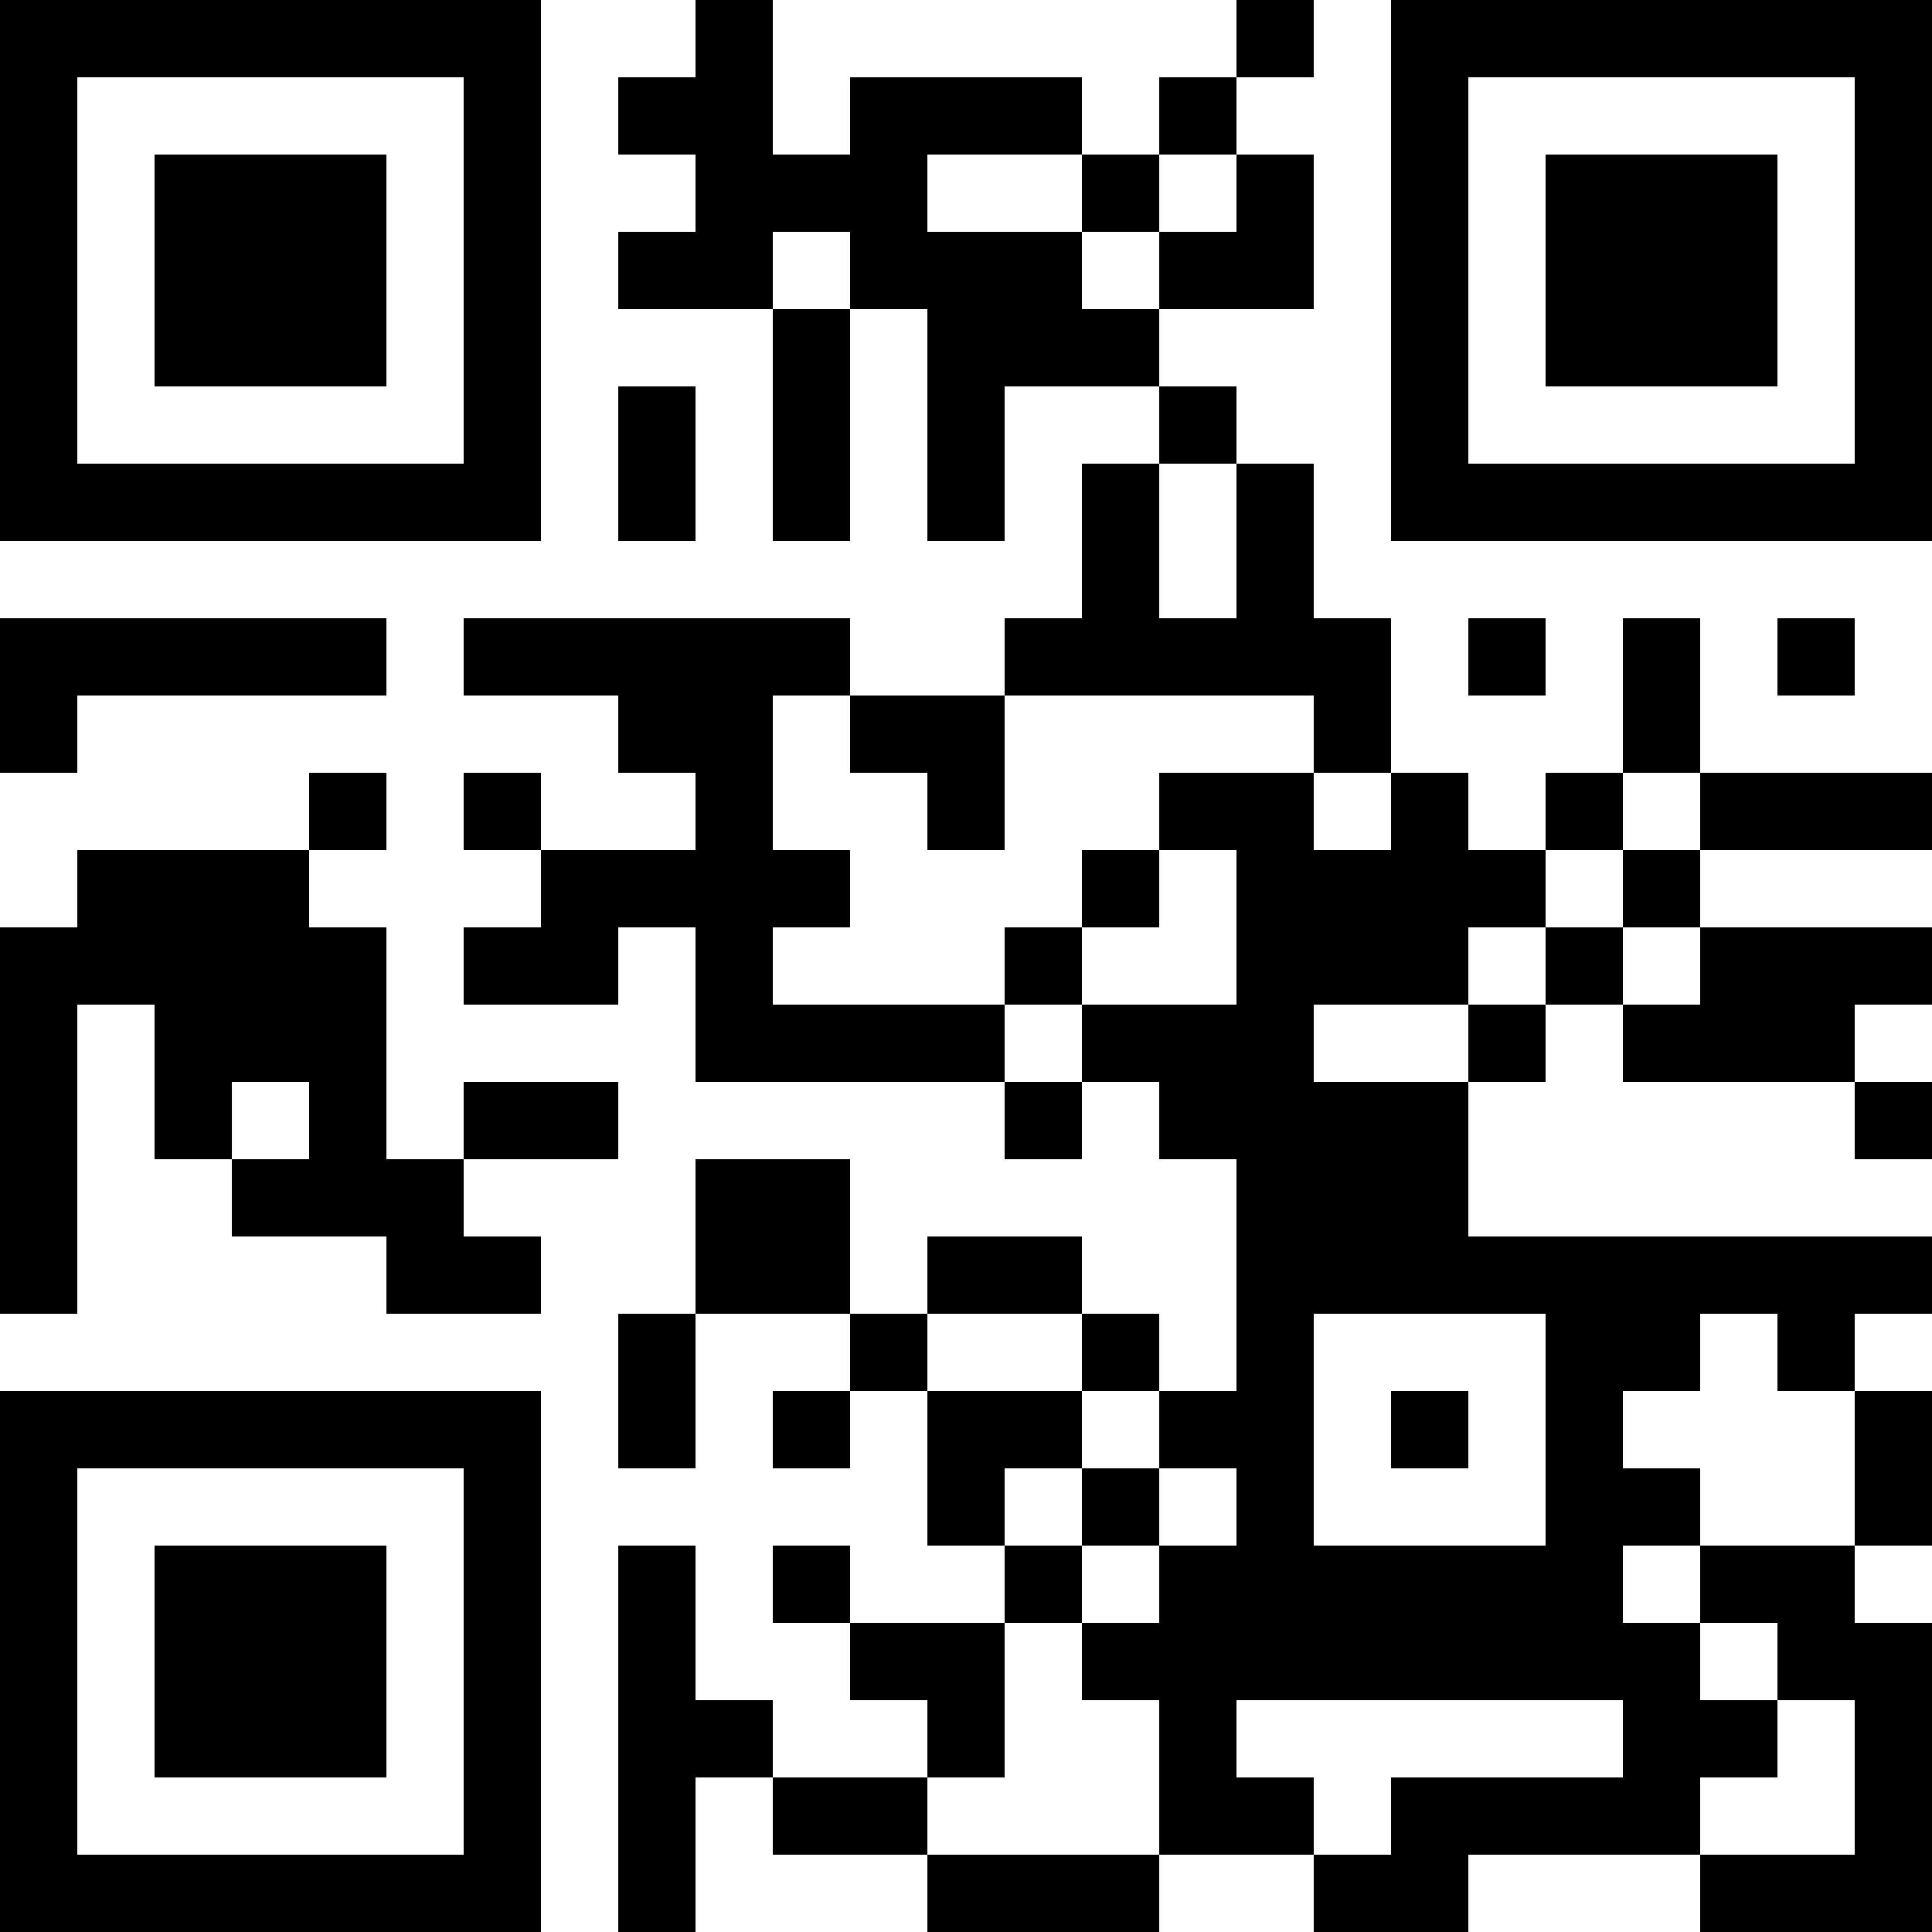 <?xml version="1.0" encoding="UTF-8"?>
<svg xmlns="http://www.w3.org/2000/svg" version="1.1" width="200" height="200" viewBox="0 0 200 200"><rect x="0" y="0" width="200" height="200" fill="#ffffff"/><g transform="scale(8)"><g transform="translate(0,0)"><path fill-rule="evenodd" d="M9 0L9 1L8 1L8 2L9 2L9 3L8 3L8 4L10 4L10 7L11 7L11 4L12 4L12 7L13 7L13 5L15 5L15 6L14 6L14 8L13 8L13 9L11 9L11 8L6 8L6 9L8 9L8 10L9 10L9 11L7 11L7 10L6 10L6 11L7 11L7 12L6 12L6 13L8 13L8 12L9 12L9 14L13 14L13 15L14 15L14 14L15 14L15 15L16 15L16 18L15 18L15 17L14 17L14 16L12 16L12 17L11 17L11 15L9 15L9 17L8 17L8 19L9 19L9 17L11 17L11 18L10 18L10 19L11 19L11 18L12 18L12 20L13 20L13 21L11 21L11 20L10 20L10 21L11 21L11 22L12 22L12 23L10 23L10 22L9 22L9 20L8 20L8 25L9 25L9 23L10 23L10 24L12 24L12 25L15 25L15 24L17 24L17 25L19 25L19 24L22 24L22 25L25 25L25 21L24 21L24 20L25 20L25 18L24 18L24 17L25 17L25 16L19 16L19 14L20 14L20 13L21 13L21 14L24 14L24 15L25 15L25 14L24 14L24 13L25 13L25 12L22 12L22 11L25 11L25 10L22 10L22 8L21 8L21 10L20 10L20 11L19 11L19 10L18 10L18 8L17 8L17 6L16 6L16 5L15 5L15 4L17 4L17 2L16 2L16 1L17 1L17 0L16 0L16 1L15 1L15 2L14 2L14 1L11 1L11 2L10 2L10 0ZM12 2L12 3L14 3L14 4L15 4L15 3L16 3L16 2L15 2L15 3L14 3L14 2ZM10 3L10 4L11 4L11 3ZM8 5L8 7L9 7L9 5ZM15 6L15 8L16 8L16 6ZM0 8L0 10L1 10L1 9L5 9L5 8ZM19 8L19 9L20 9L20 8ZM23 8L23 9L24 9L24 8ZM10 9L10 11L11 11L11 12L10 12L10 13L13 13L13 14L14 14L14 13L16 13L16 11L15 11L15 10L17 10L17 11L18 11L18 10L17 10L17 9L13 9L13 11L12 11L12 10L11 10L11 9ZM4 10L4 11L1 11L1 12L0 12L0 17L1 17L1 13L2 13L2 15L3 15L3 16L5 16L5 17L7 17L7 16L6 16L6 15L8 15L8 14L6 14L6 15L5 15L5 12L4 12L4 11L5 11L5 10ZM21 10L21 11L20 11L20 12L19 12L19 13L17 13L17 14L19 14L19 13L20 13L20 12L21 12L21 13L22 13L22 12L21 12L21 11L22 11L22 10ZM14 11L14 12L13 12L13 13L14 13L14 12L15 12L15 11ZM3 14L3 15L4 15L4 14ZM12 17L12 18L14 18L14 19L13 19L13 20L14 20L14 21L13 21L13 23L12 23L12 24L15 24L15 22L14 22L14 21L15 21L15 20L16 20L16 19L15 19L15 18L14 18L14 17ZM17 17L17 20L20 20L20 17ZM22 17L22 18L21 18L21 19L22 19L22 20L21 20L21 21L22 21L22 22L23 22L23 23L22 23L22 24L24 24L24 22L23 22L23 21L22 21L22 20L24 20L24 18L23 18L23 17ZM18 18L18 19L19 19L19 18ZM14 19L14 20L15 20L15 19ZM16 22L16 23L17 23L17 24L18 24L18 23L21 23L21 22ZM0 0L0 7L7 7L7 0ZM1 1L1 6L6 6L6 1ZM2 2L2 5L5 5L5 2ZM18 0L18 7L25 7L25 0ZM19 1L19 6L24 6L24 1ZM20 2L20 5L23 5L23 2ZM0 18L0 25L7 25L7 18ZM1 19L1 24L6 24L6 19ZM2 20L2 23L5 23L5 20Z" fill="#000000"/></g></g></svg>
